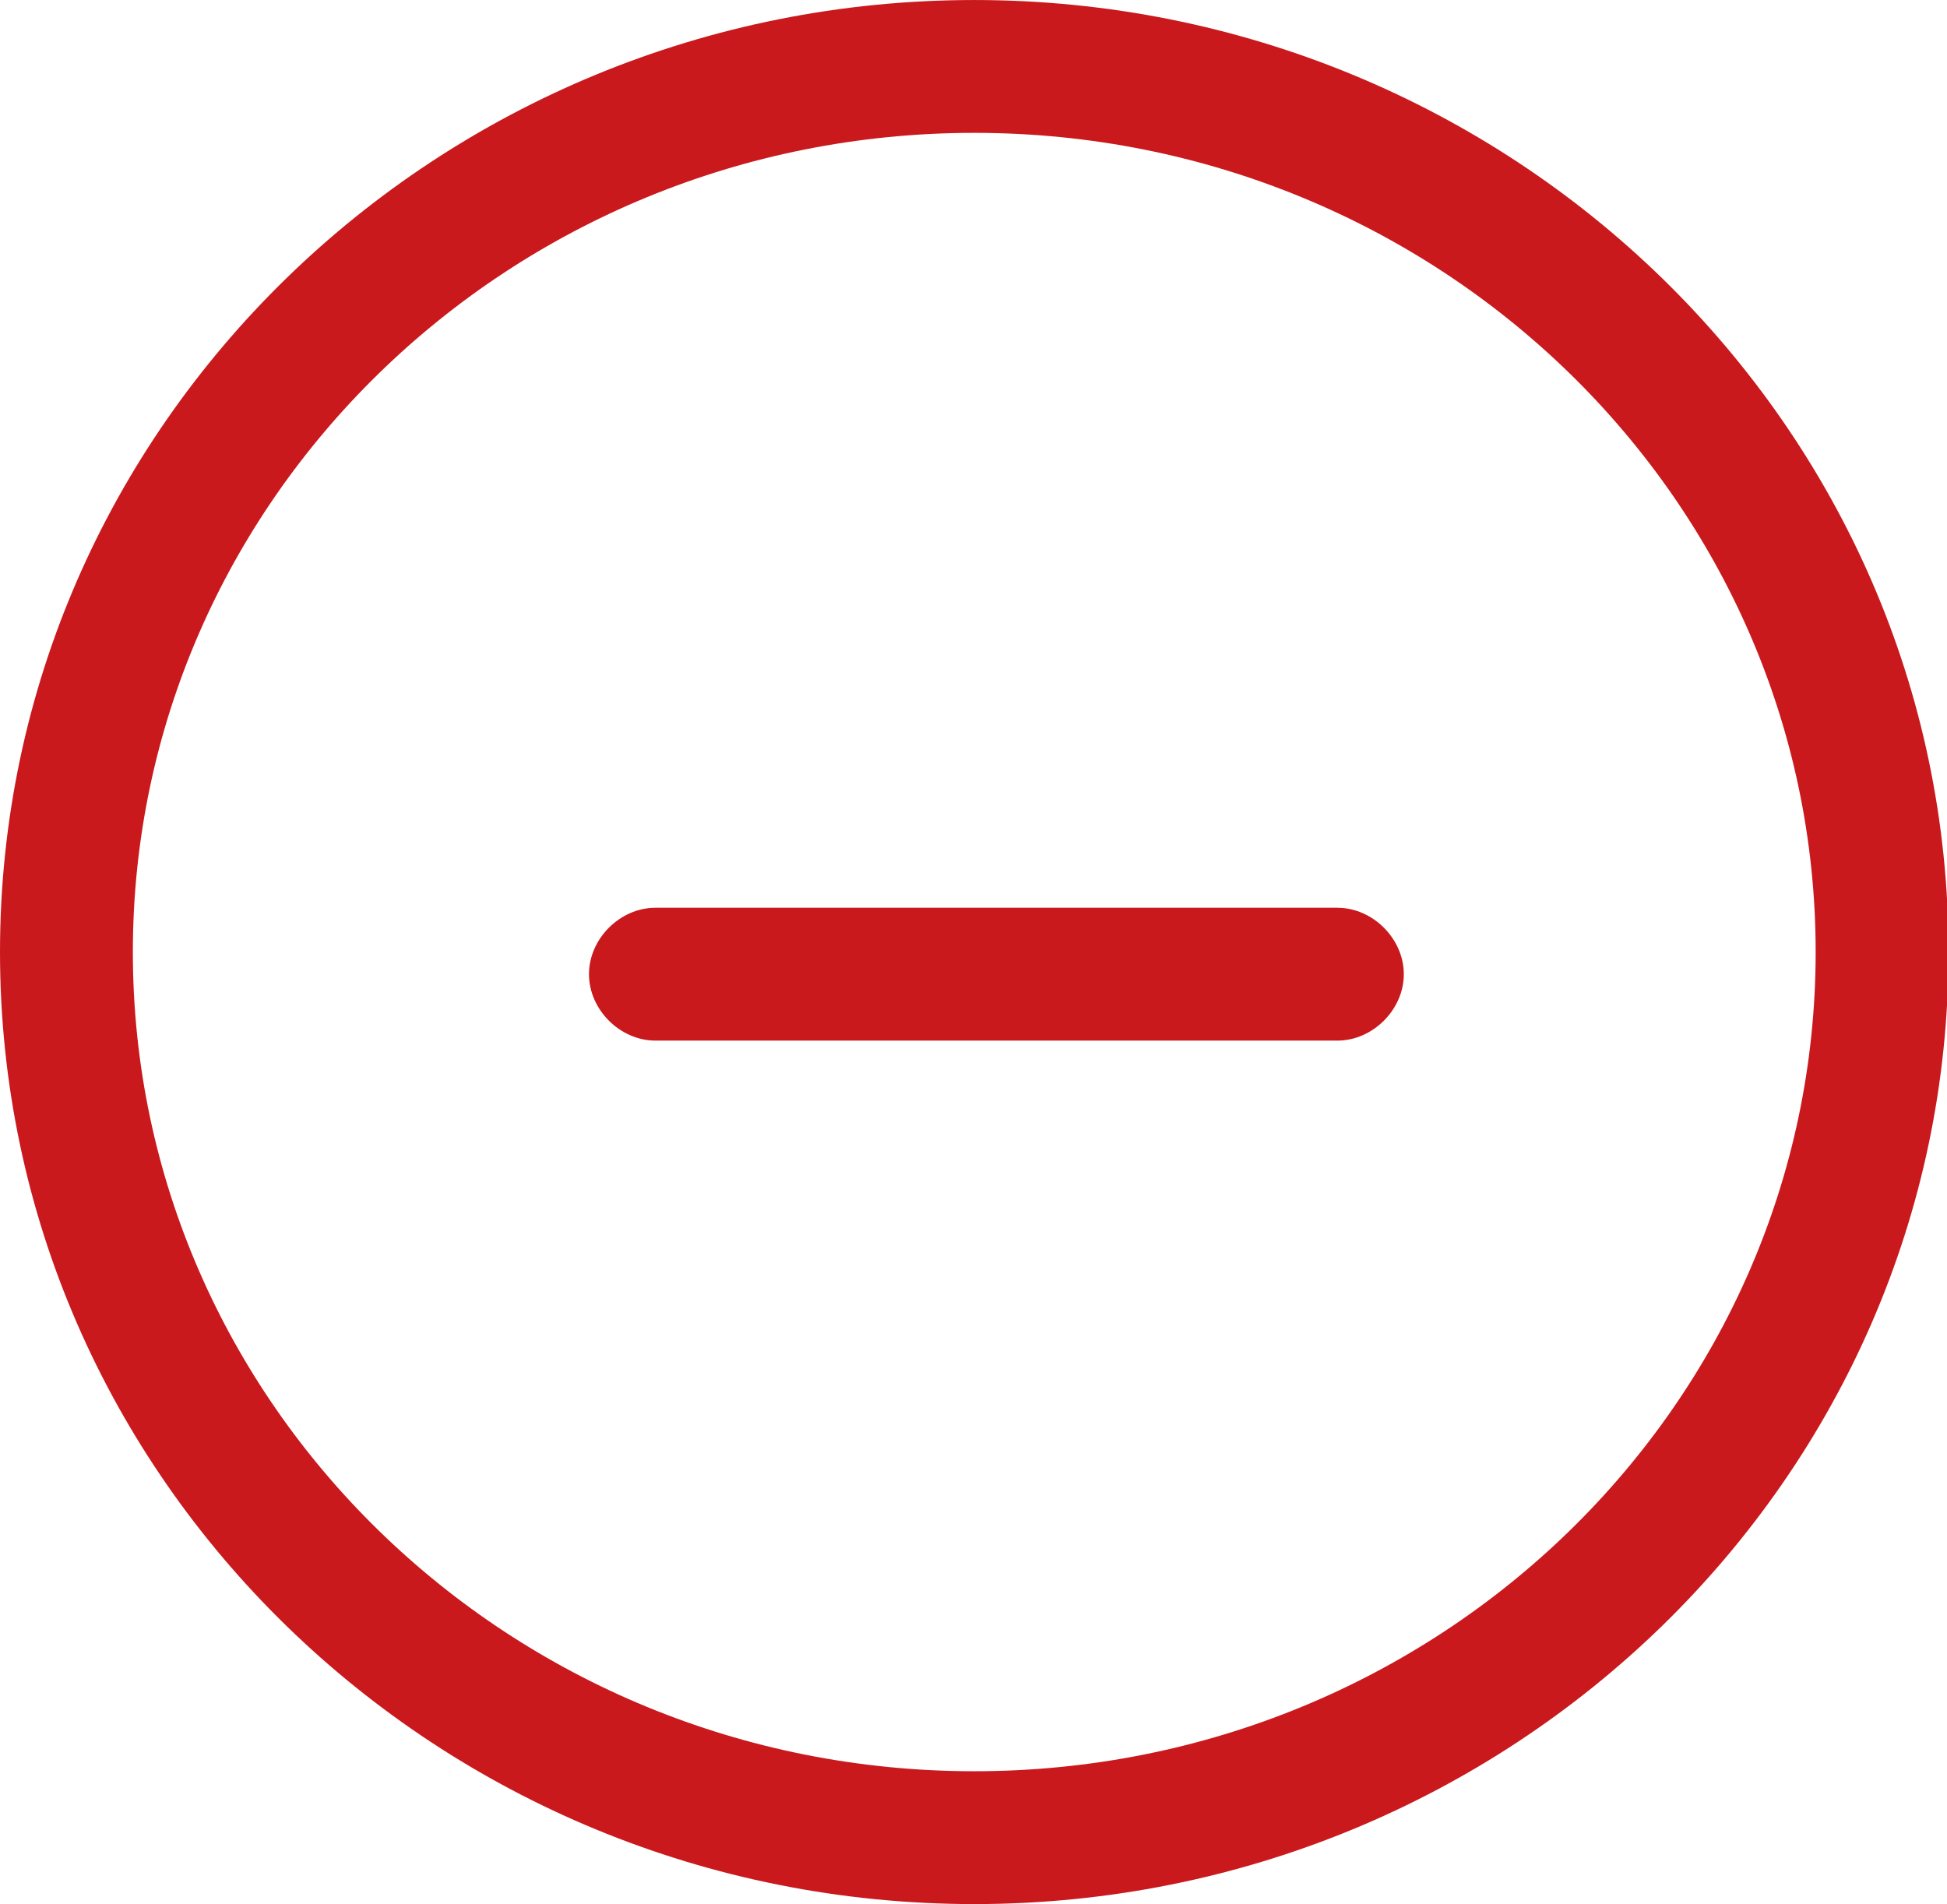 <?xml version="1.0" standalone="no"?><!DOCTYPE svg PUBLIC "-//W3C//DTD SVG 1.1//EN" "http://www.w3.org/Graphics/SVG/1.1/DTD/svg11.dtd"><svg t="1573613233123" class="icon" viewBox="0 0 1047 1024" version="1.1" xmlns="http://www.w3.org/2000/svg" p-id="3827" xmlns:xlink="http://www.w3.org/1999/xlink" width="18.404" height="18"><defs><style type="text/css"></style></defs><path d="M523.907 1024C235.758 1024 0 795.386 0 512S235.758 0 523.907 0s523.907 228.614 523.907 512-235.758 512-523.907 512z m0-952.558C273.86 71.442 71.442 269.098 71.442 512S273.86 952.558 523.907 952.558 976.372 754.902 976.372 512 773.953 71.442 523.907 71.442z" p-id="3828" fill="#c9191d"></path><path d="M352.447 488.186H719.18c19.052 0 35.721 16.67 35.721 35.721s-16.67 35.72-35.72 35.72H352.446c-19.052 0-35.721-16.669-35.721-35.72s16.67-35.721 35.72-35.721z" p-id="3829" fill="#c9191d"></path></svg>